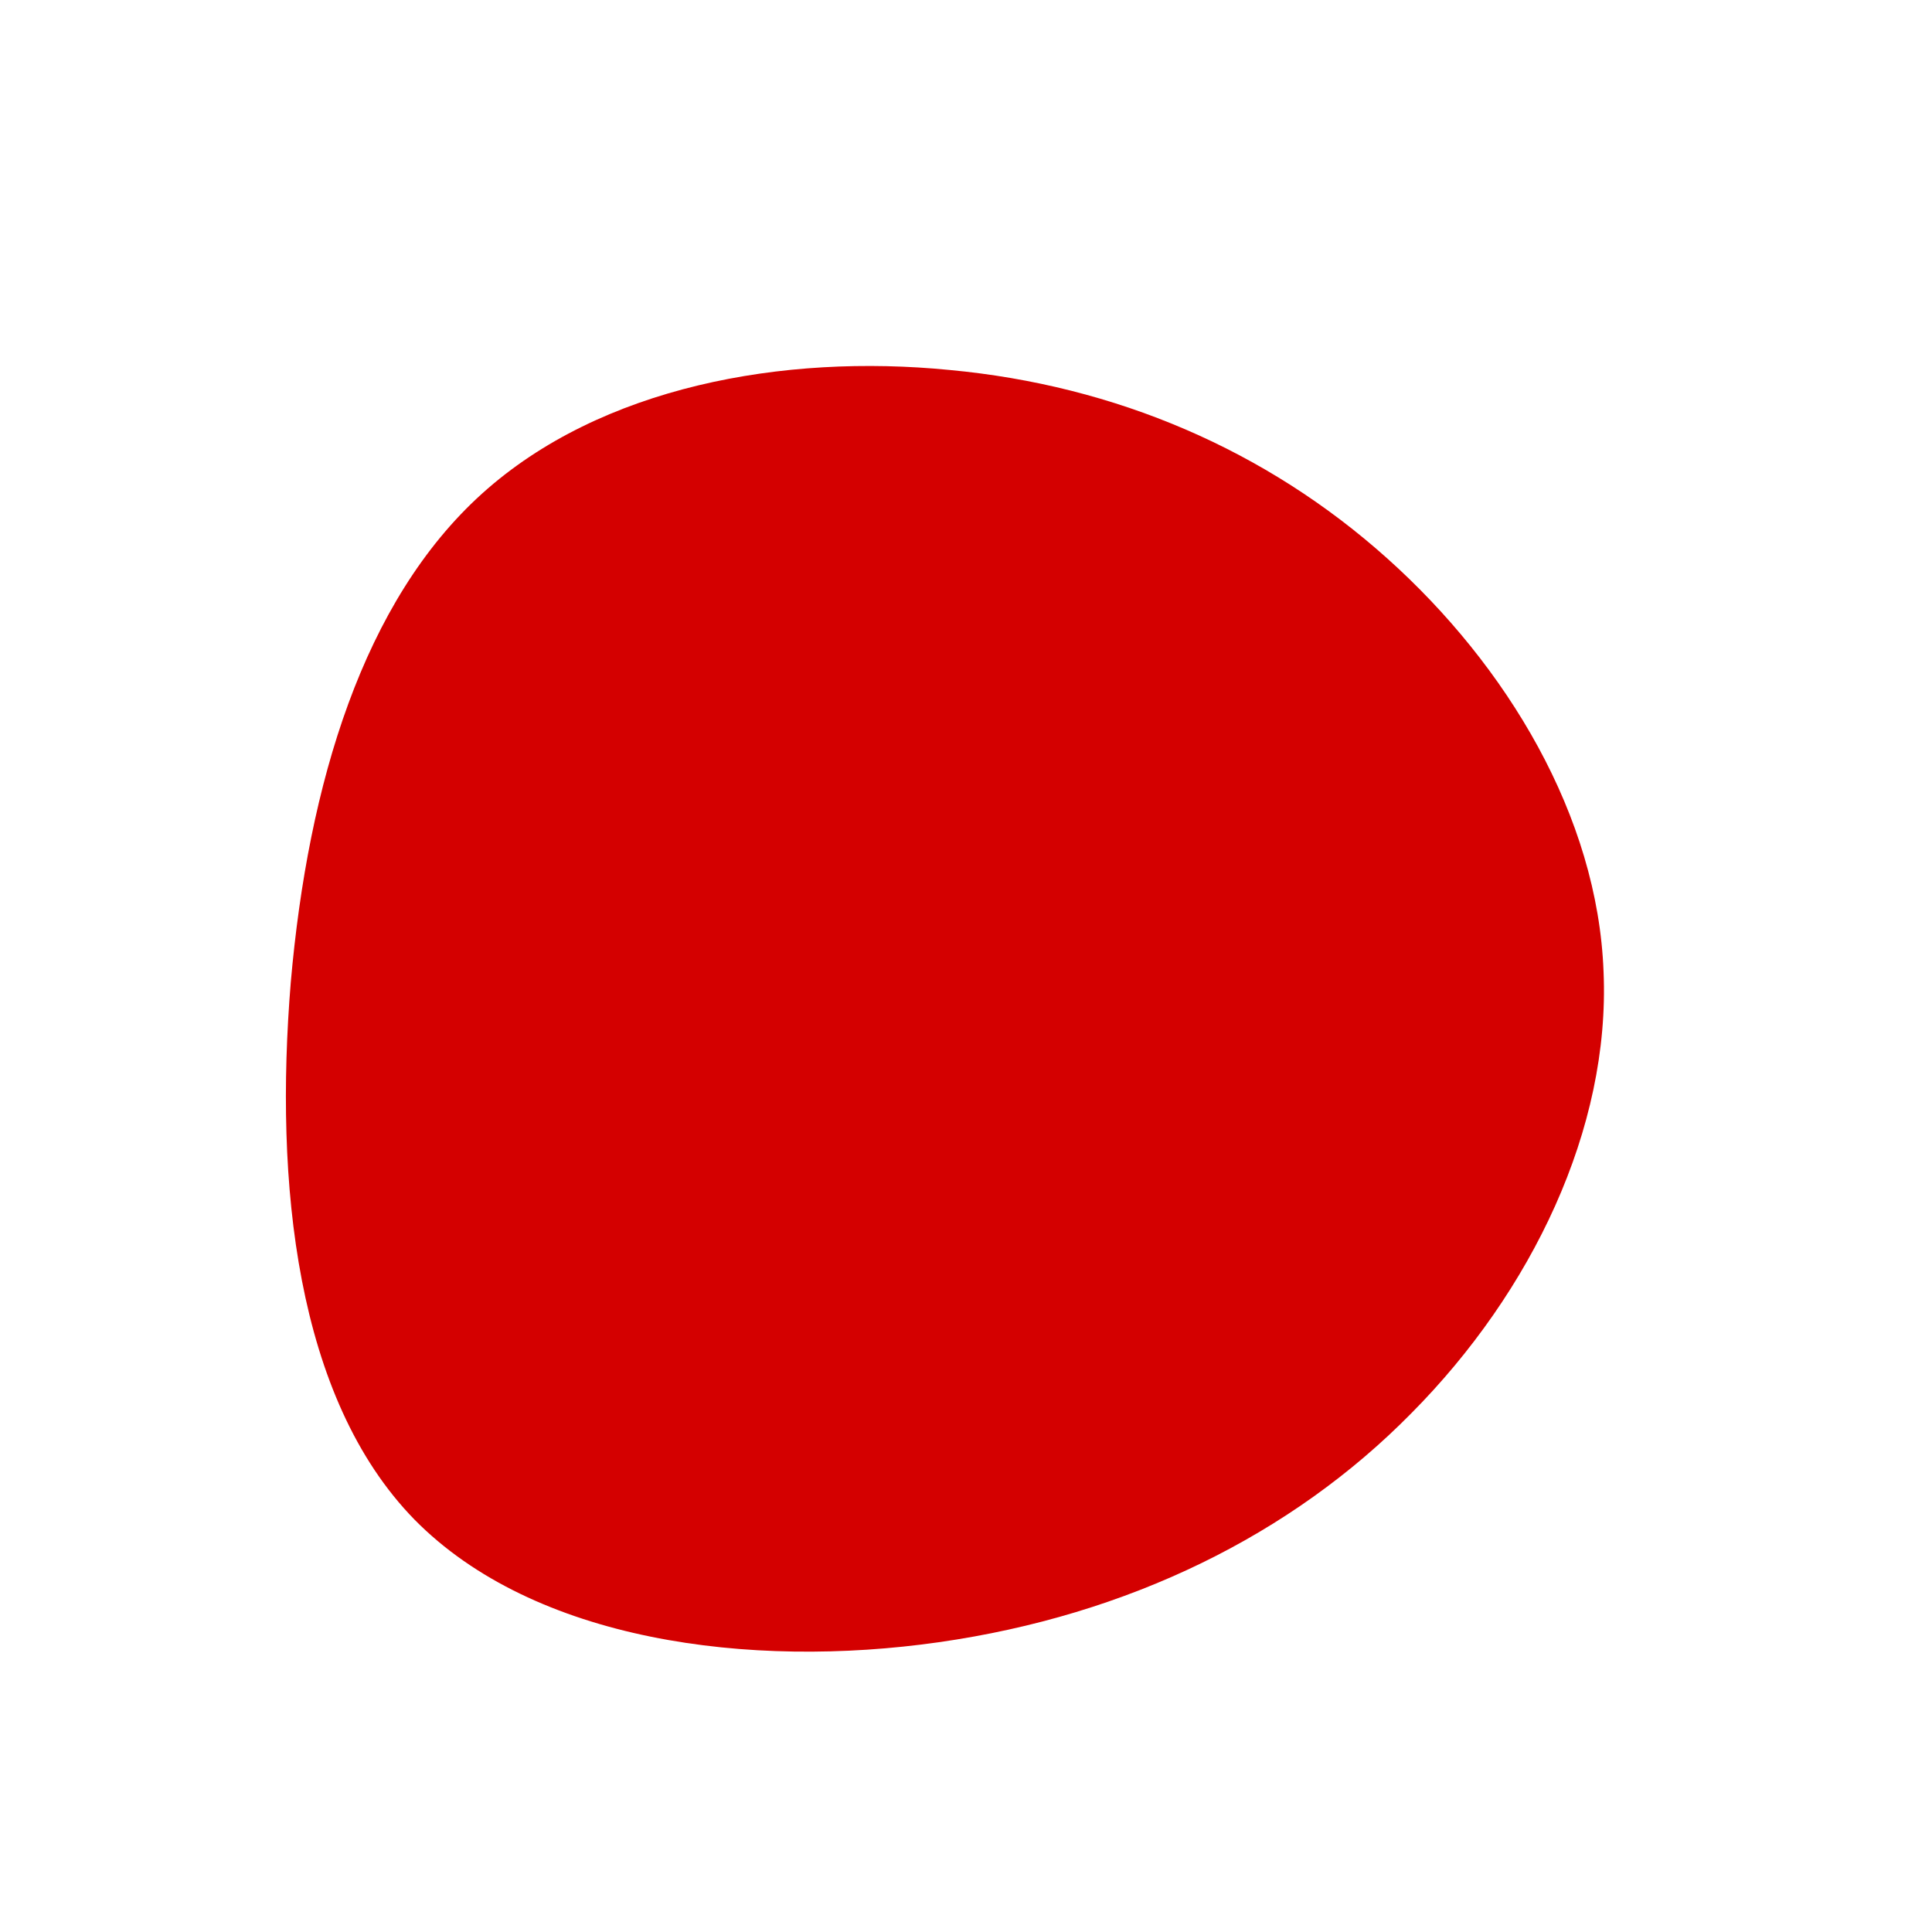 <?xml version="1.0" standalone="no"?>
<svg viewBox="0 0 200 200" xmlns="http://www.w3.org/2000/svg">
  <path fill="#D40000" d="M43.6,-42.2C56,-31.1,65.4,-15.5,66,0.6C66.7,16.8,58.6,33.7,46.1,46.3C33.7,58.9,16.8,67.2,-2.8,70C-22.4,72.8,-44.7,69.9,-57.1,57.3C-69.4,44.7,-71.6,22.4,-69.9,1.7C-68.1,-18.9,-62.4,-37.8,-50.1,-48.9C-37.8,-60,-18.9,-63.4,-1.7,-61.7C15.5,-60.1,31.1,-53.4,43.6,-42.2Z" transform="translate(100 100)" />
</svg>
